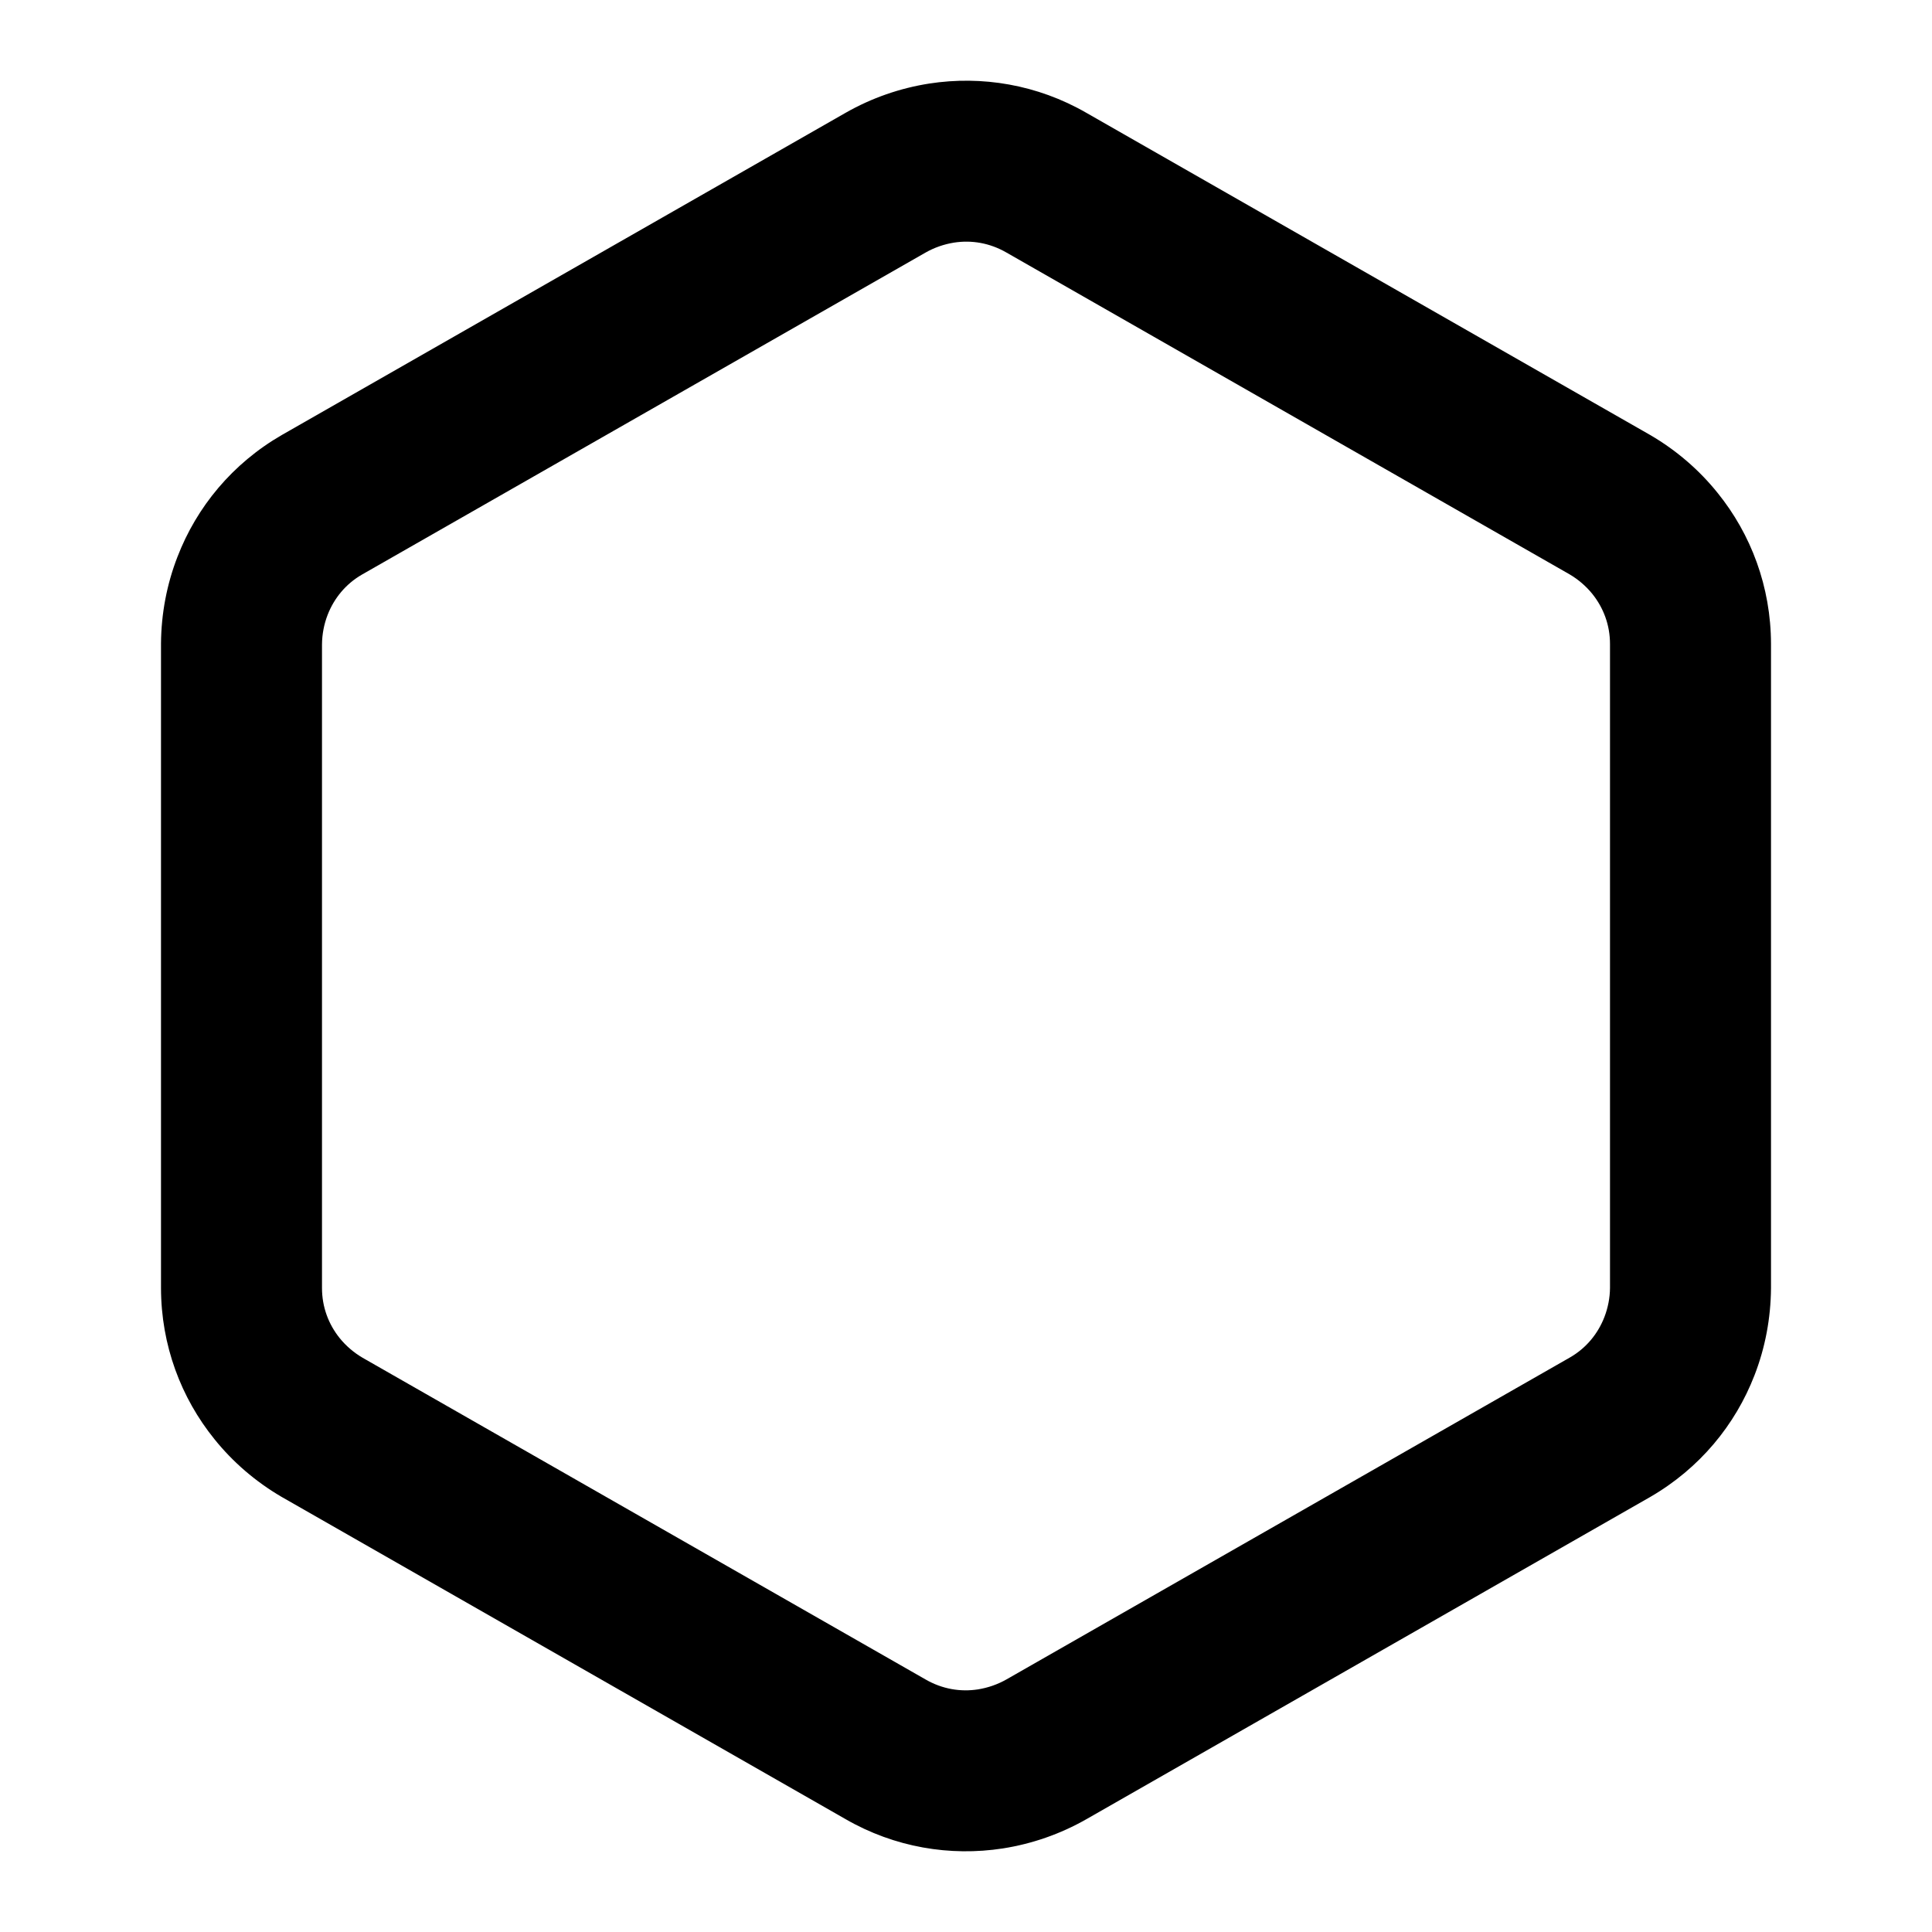 <!-- Generated by IcoMoon.io -->
<svg version="1.1" xmlns="http://www.w3.org/2000/svg" width="24" height="24" viewBox="0 0 24 24">
<title>hexagon</title>
<path d="M20 16c-0.001 0.121-0.025 0.246-0.070 0.362-0.080 0.206-0.225 0.384-0.426 0.5l-6.999 3.999c-0.112 0.064-0.232 0.105-0.355 0.125-0.218 0.034-0.445-0.003-0.654-0.124l-6.991-3.995c-0.111-0.065-0.207-0.148-0.285-0.244-0.139-0.173-0.22-0.387-0.22-0.623v-7.993c0.001-0.128 0.025-0.253 0.070-0.369 0.080-0.206 0.225-0.384 0.426-0.5l6.999-3.999c0.112-0.064 0.232-0.105 0.355-0.125 0.218-0.034 0.445 0.003 0.654 0.124l6.991 3.995c0.111 0.065 0.207 0.148 0.285 0.244 0.139 0.173 0.22 0.387 0.22 0.623zM22 16v-8c-0.001-0.71-0.248-1.364-0.664-1.878-0.23-0.286-0.512-0.528-0.831-0.715l-7.009-4.005c-0.61-0.352-1.3-0.465-1.953-0.364-0.364 0.057-0.715 0.179-1.038 0.363l-7.001 4.001c-0.618 0.356-1.061 0.897-1.299 1.514-0.133 0.342-0.202 0.707-0.205 1.077v8.007c0.001 0.71 0.248 1.364 0.664 1.878 0.23 0.286 0.512 0.528 0.831 0.715l7.009 4.005c0.61 0.352 1.3 0.465 1.953 0.364 0.364-0.057 0.715-0.179 1.038-0.363l7.001-4.001c0.618-0.357 1.061-0.898 1.299-1.514 0.133-0.342 0.202-0.707 0.205-1.084z"></path>
</svg>
